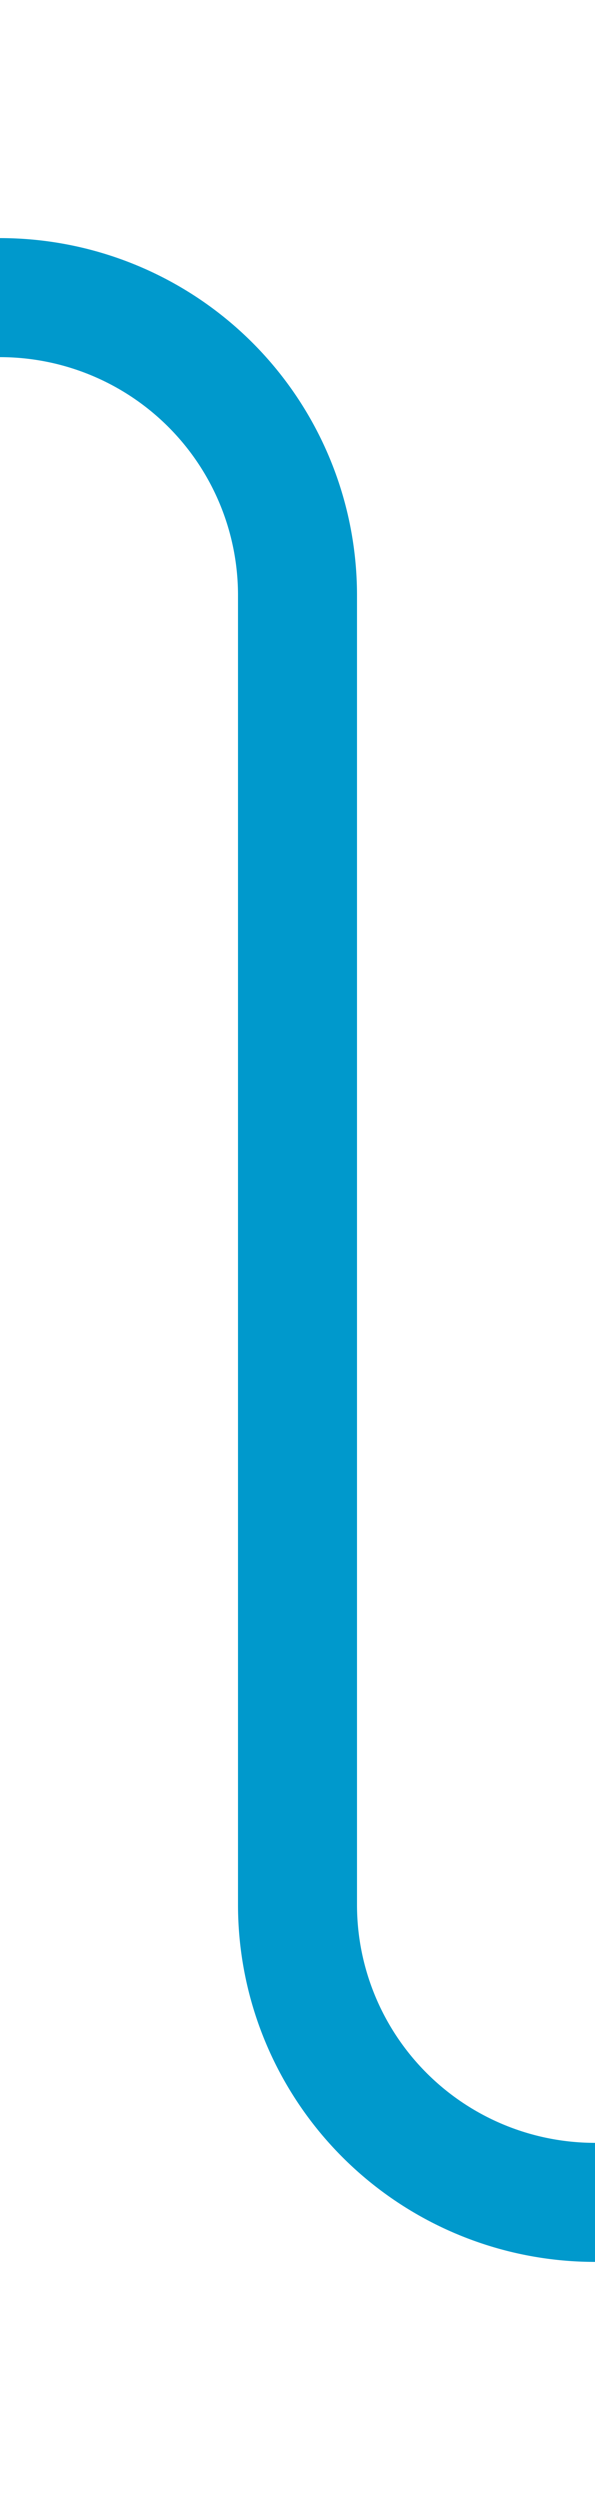 ﻿<?xml version="1.0" encoding="utf-8"?>
<svg version="1.1" xmlns:xlink="http://www.w3.org/1999/xlink" width="10px" height="42px" preserveAspectRatio="xMidYMin meet" viewBox="296 529  8 42" xmlns="http://www.w3.org/2000/svg">
  <path d="M 244 534  L 295 534  A 5 5 0 0 1 300 539 L 300 561  A 5 5 0 0 0 305 566 L 313 566  " stroke-width="2" stroke="#0099cc" fill="none" />
</svg>